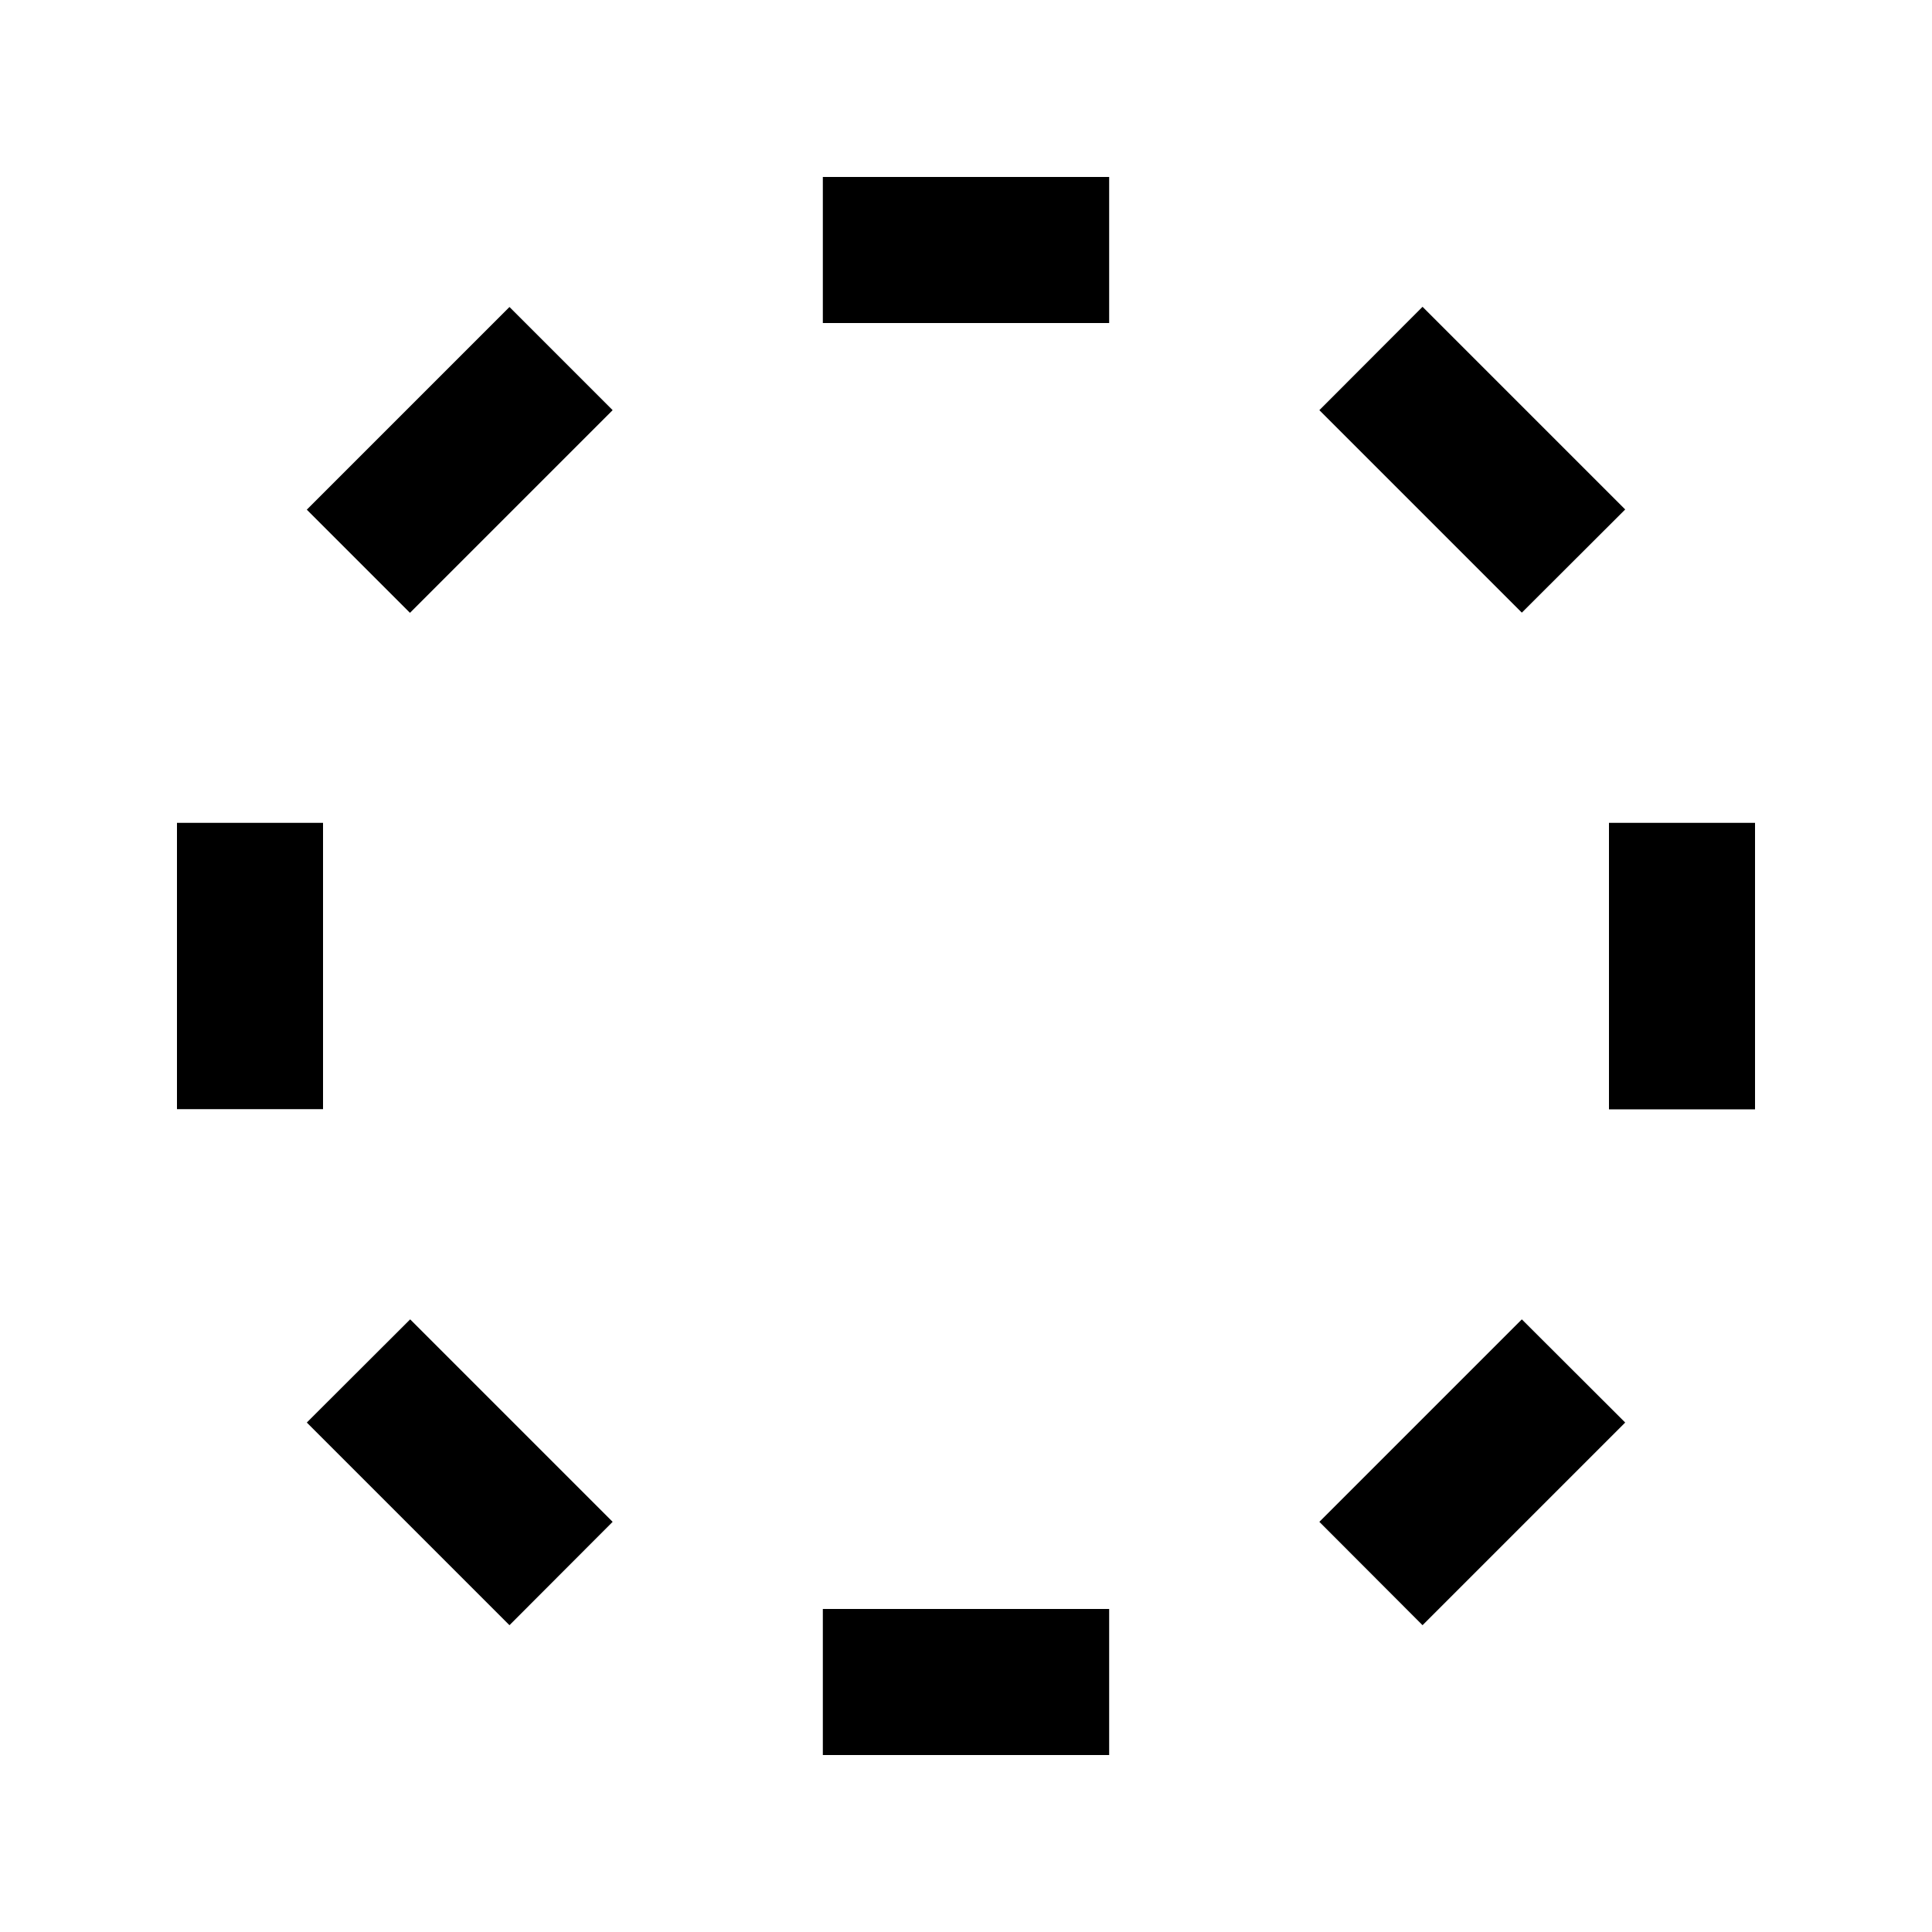 <?xml version="1.0" encoding="UTF-8" standalone="no"?>
<svg
   xmlns:dc="http://purl.org/dc/elements/1.1/"
   xmlns:cc="http://creativecommons.org/ns#"
   xmlns:rdf="http://www.w3.org/1999/02/22-rdf-syntax-ns#"
   xmlns:svg="http://www.w3.org/2000/svg"
   xmlns="http://www.w3.org/2000/svg"
   xmlns:sodipodi="http://sodipodi.sourceforge.net/DTD/sodipodi-0.dtd"
   xmlns:inkscape="http://www.inkscape.org/namespaces/inkscape"
   inkscape:version="1.0beta1 (32d4812, 2019-09-19)"
   sodipodi:docname="chan.svg"
   id="svg208"
   version="1.1"
   viewBox="-5 -5 10 10"
   height="10mm"
   width="10mm">
  <defs
     id="defs212" />
  <sodipodi:namedview
     inkscape:current-layer="svg208"
     inkscape:window-maximized="0"
     inkscape:window-y="23"
     inkscape:window-x="0"
     inkscape:cy="18.897638"
     inkscape:cx="1.597962"
     inkscape:zoom="7.1966667"
     showgrid="false"
     id="namedview210"
     inkscape:window-height="480"
     inkscape:window-width="746"
     inkscape:pageshadow="2"
     inkscape:pageopacity="0"
     guidetolerance="10"
     gridtolerance="10"
     objecttolerance="10"
     borderopacity="1"
     inkscape:document-rotation="0"
     bordercolor="#666666"
     pagecolor="#ffffff" />
  <title
     id="title204">OpenSCAD Model</title>
  <path
     id="path230"
     d="M 0.741,3.328 H -0.741 V 4.084 H 0.741 Z" />
  <path
     id="path228"
     d="M 3.412,2.363 2.877,1.829 1.829,2.877 2.363,3.412 Z" />
  <path
     id="path226"
     d="M -1.829,2.877 -2.877,1.829 -3.412,2.363 -2.363,3.412 Z" />
  <path
     id="path224"
     d="M 4.084,-0.741 H 3.328 v 1.483 h 0.756 z" />
  <path
     id="path222"
     d="M -3.328,-0.741 H -4.084 V 0.741 H -3.328 Z" />
  <path
     id="path220"
     d="m -1.829,-2.877 -0.534,-0.534 -1.049,1.049 0.534,0.534 z" />
  <path
     id="path218"
     d="M 3.412,-2.363 2.363,-3.412 1.829,-2.877 2.877,-1.829 Z" />
  <path
     id="path206"
     d="M 0.741,-4.084 H -0.741 V -3.328 H 0.741 Z" />
</svg>
